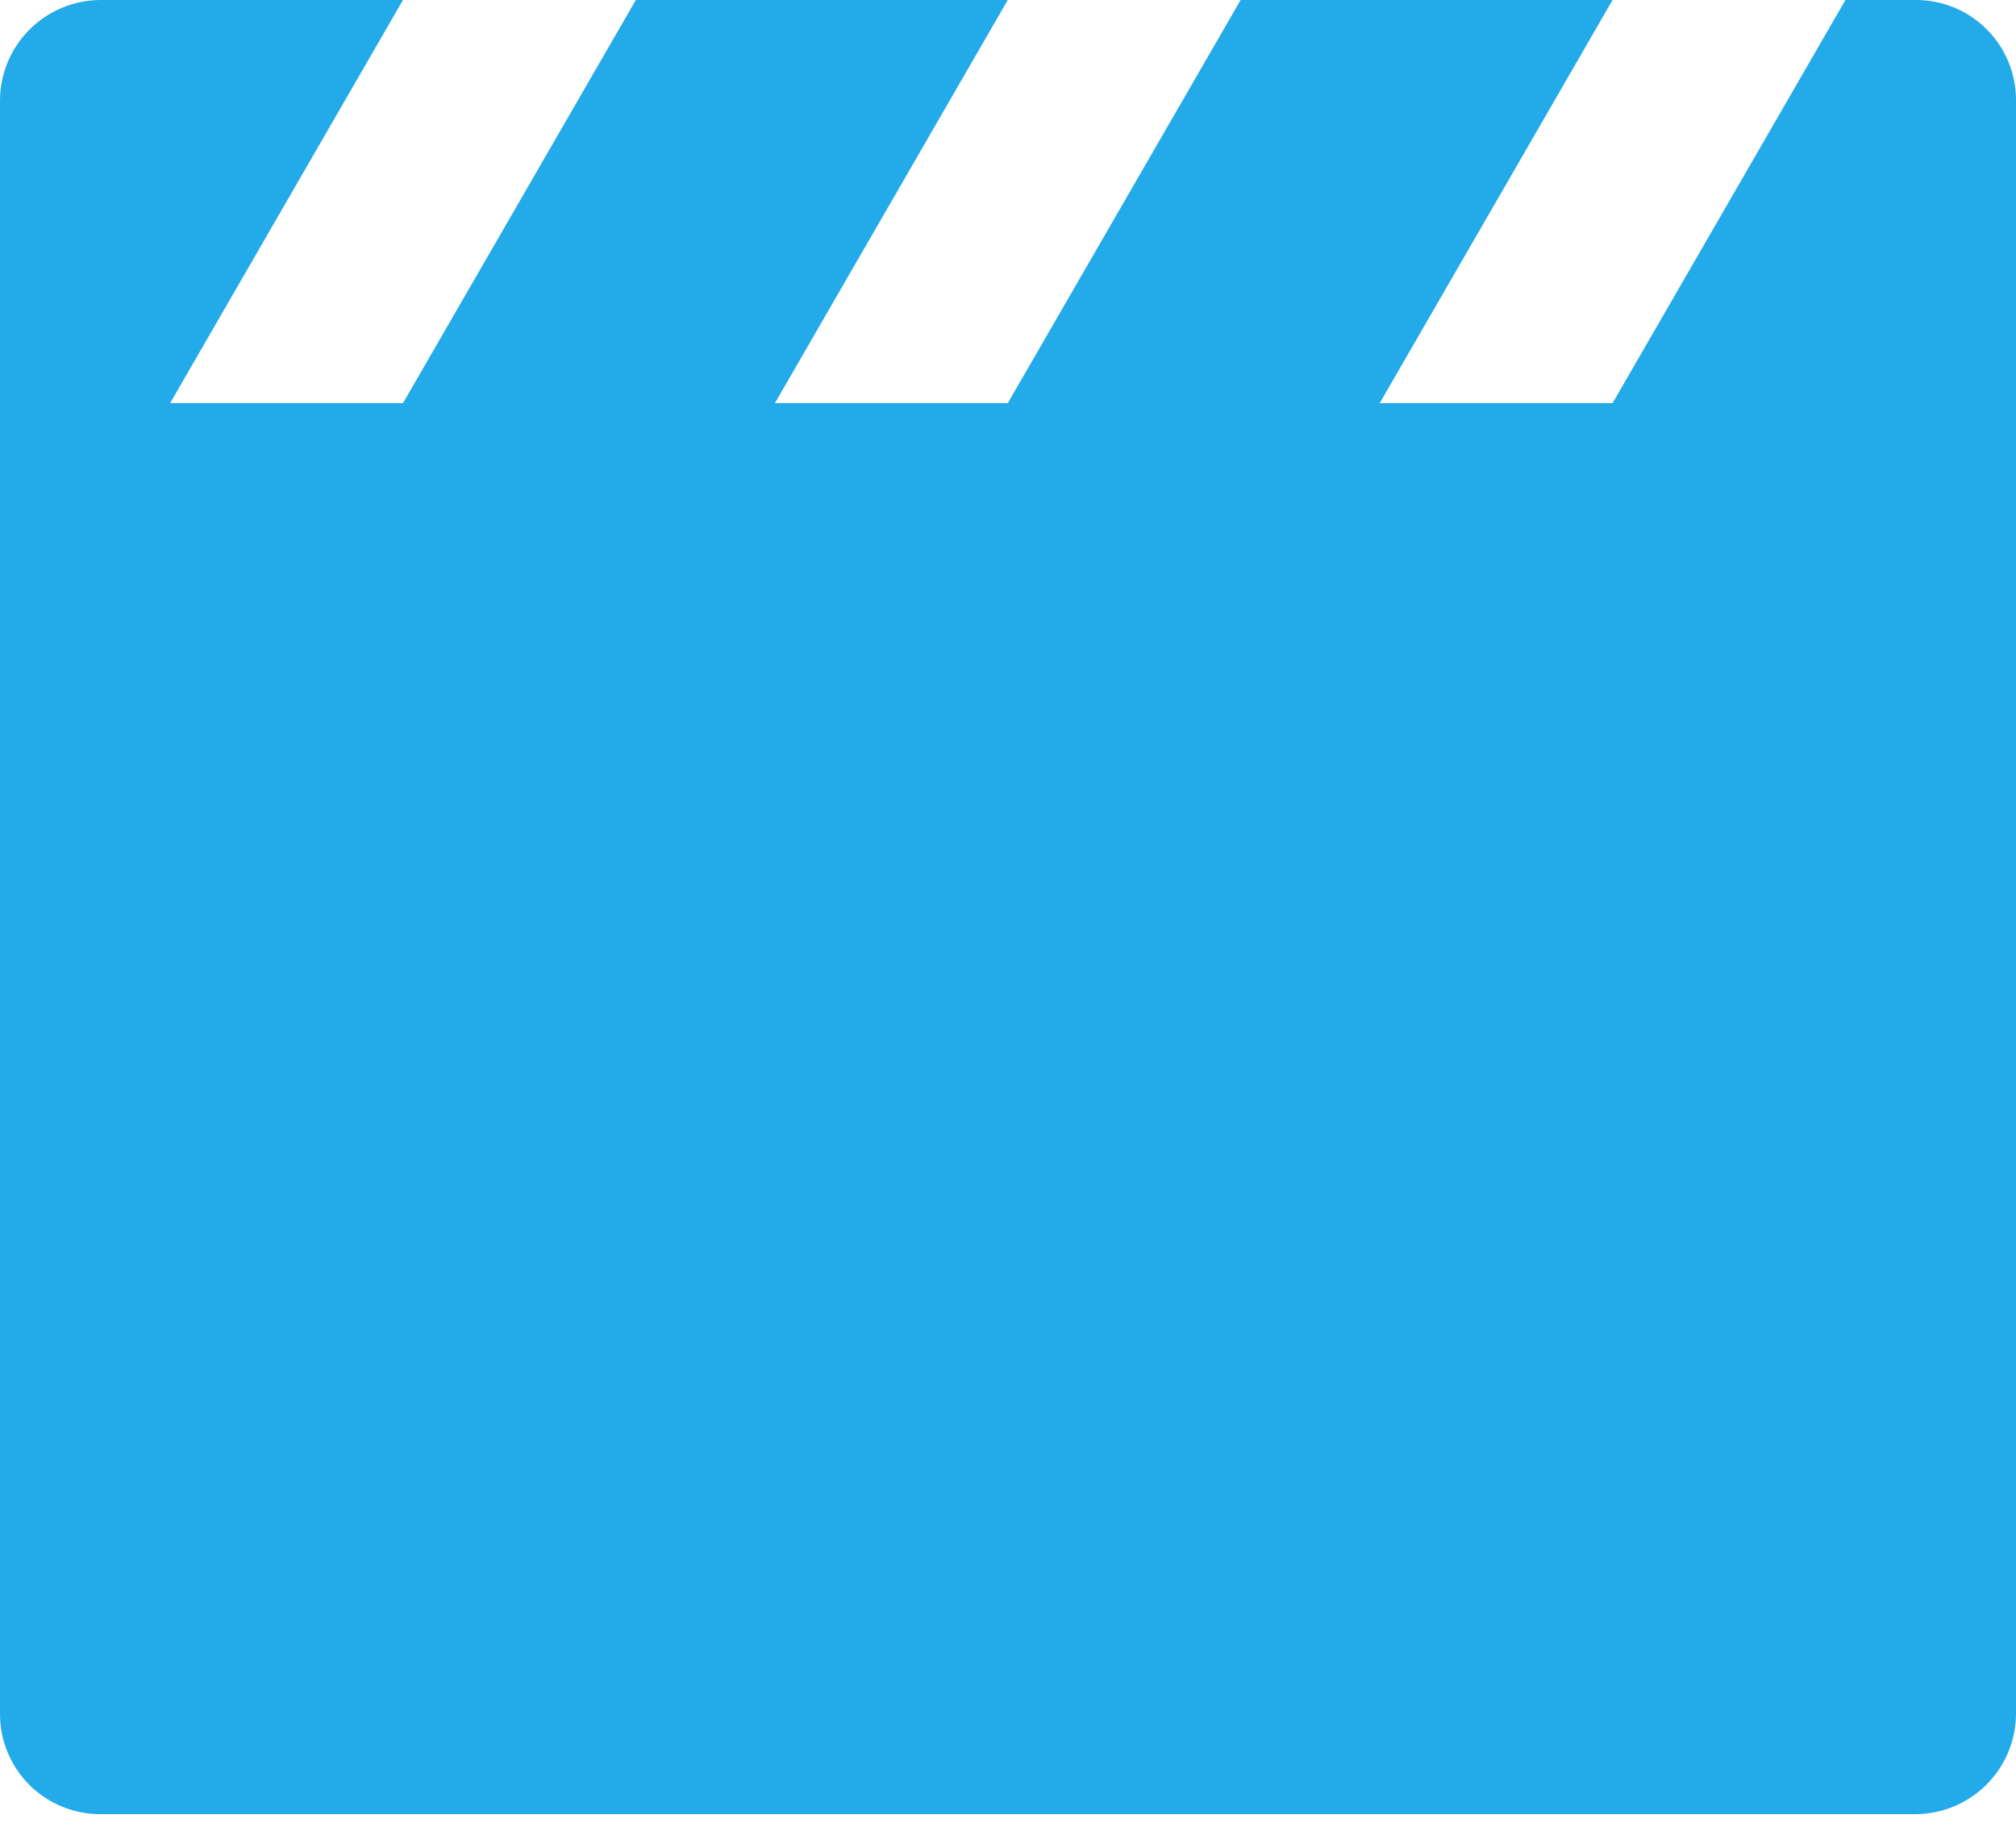 <svg width="36" height="33" viewBox="0 0 36 33" fill="none" xmlns="http://www.w3.org/2000/svg">
<path d="M28.796 7.2L32.954 0H34.214C35.201 0 36 0.801 36 1.787V30.613C35.997 31.085 35.808 31.538 35.474 31.872C35.139 32.207 34.687 32.396 34.214 32.4H1.786C1.312 32.4 0.858 32.211 0.523 31.876C0.188 31.541 -2.40219e-07 31.086 0 30.613V1.787C0.003 1.315 0.192 0.862 0.527 0.528C0.861 0.193 1.313 0.004 1.786 0H7.196L3.038 7.2H7.196L11.354 0H17.996L13.838 7.2H17.996L22.154 0H28.796L24.638 7.2H28.796Z" fill="#23AAE9"/>
</svg>
